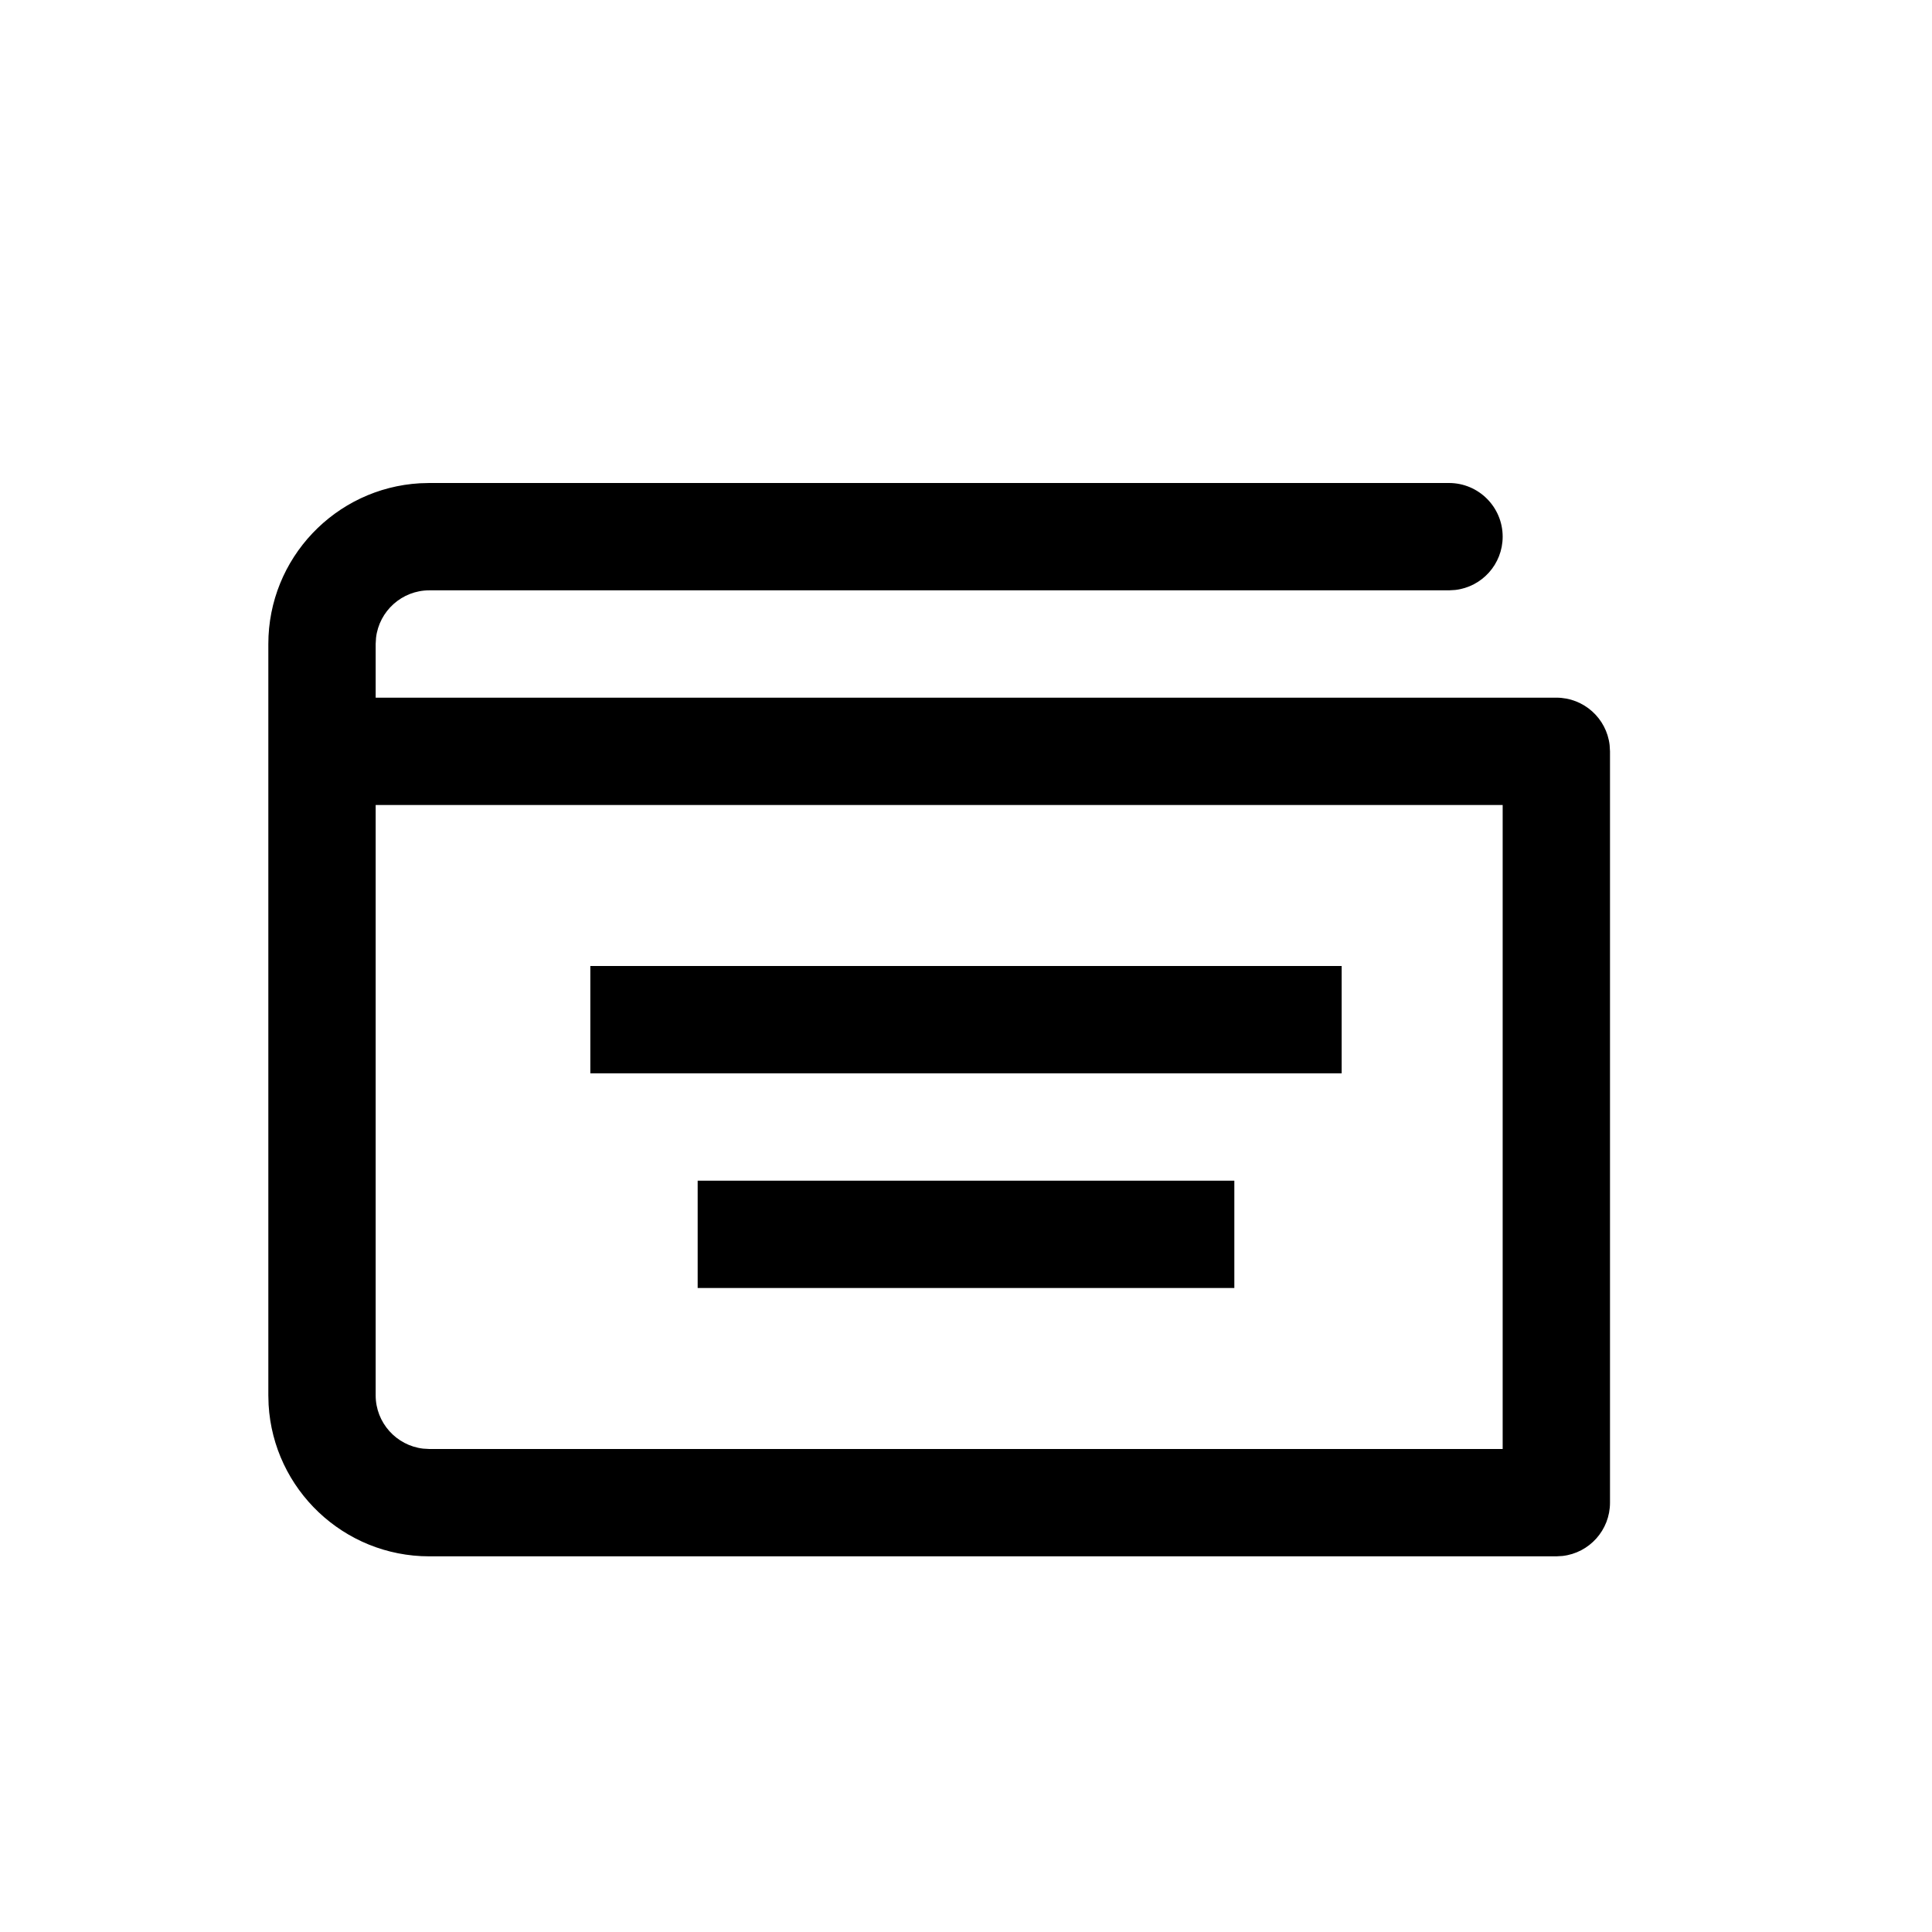 <svg xmlns="http://www.w3.org/2000/svg" width="36" height="36" viewBox="0 0 36 36">
    <path fill-rule="evenodd" d="M27 9c.552 0 1 .448 1 1 0 .513-.386.936-.883.993L27 11H8c-.512 0-.935.387-.993.883L7 12v1h22c.513 0 .936.386.993.883L30 14v14c0 .513-.386.936-.883.993L29 29H8c-1.597 0-2.904-1.25-2.995-2.824L5 26V12c0-1.597 1.25-2.904 2.824-2.995L8 9h19zm1 6H7v11c0 .512.387.935.883.993L8 27h20V15zm-5 7v2H13v-2h10zm2-4v2H11v-2h14z"/>
</svg>

